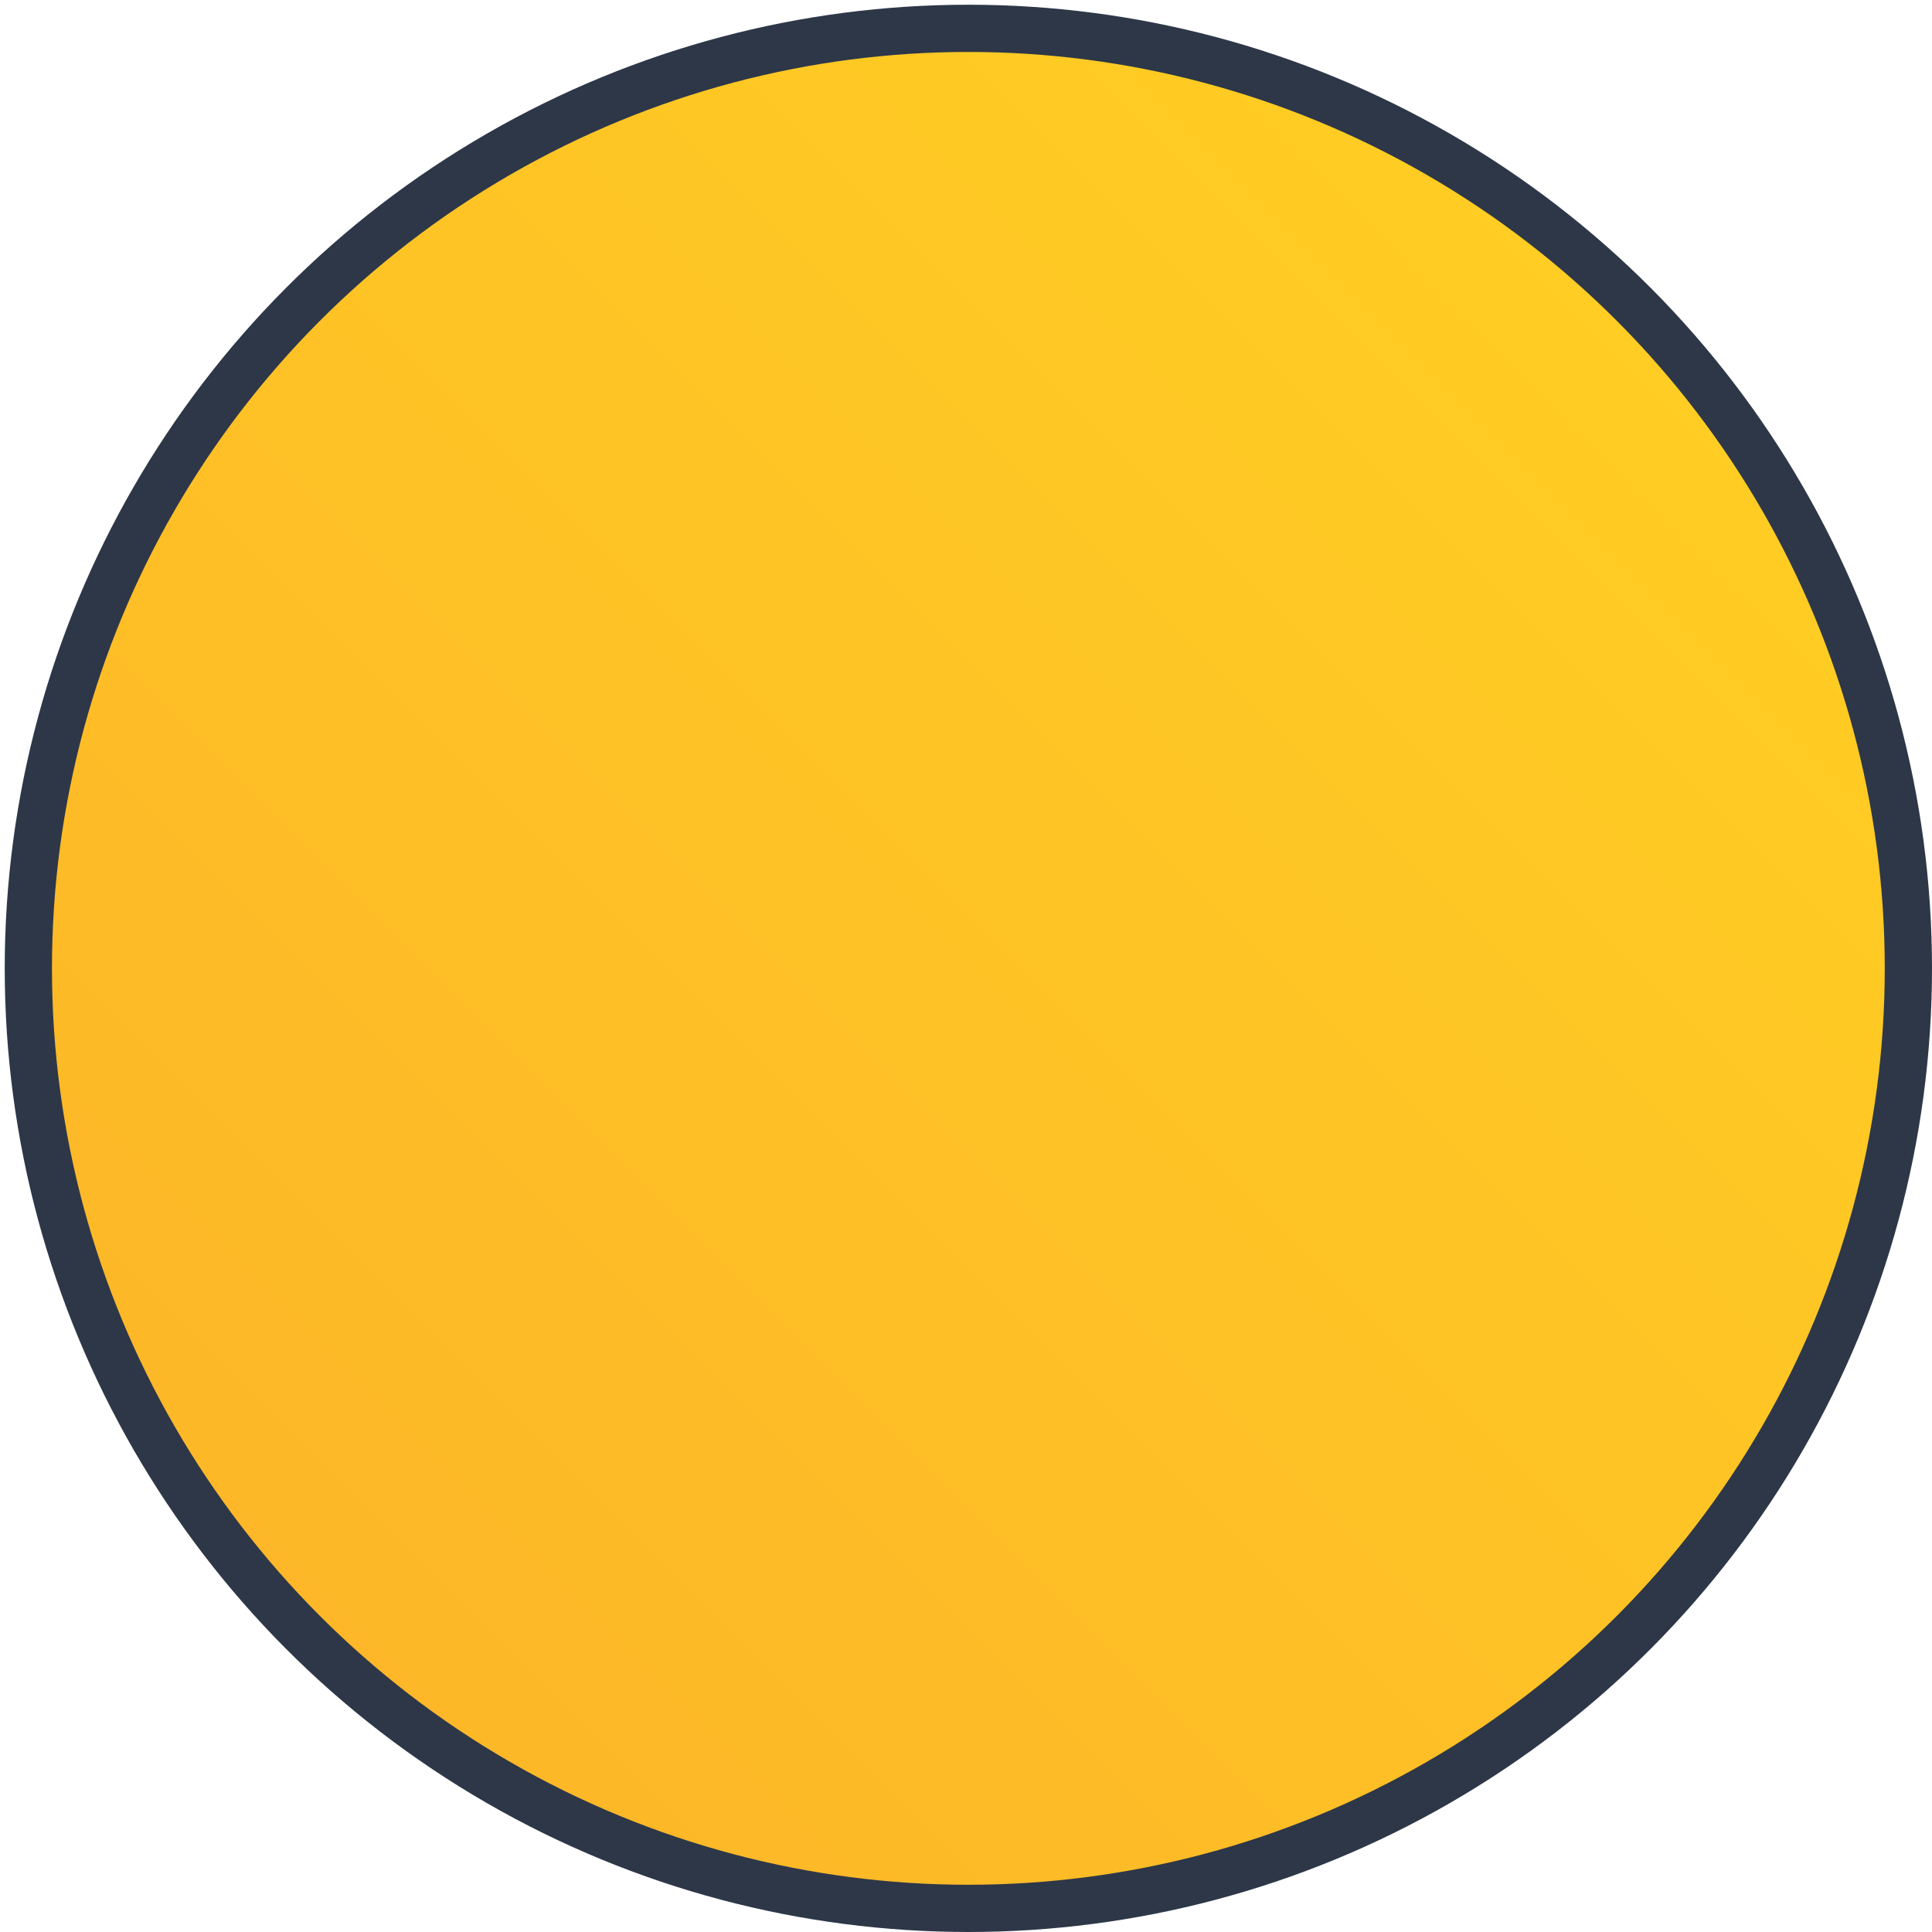 <?xml version="1.0" encoding="utf-8"?>
<!-- Generator: Adobe Illustrator 24.1.1, SVG Export Plug-In . SVG Version: 6.00 Build 0)  -->
<svg version="1.1" id="Lager_1" xmlns="http://www.w3.org/2000/svg" xmlns:xlink="http://www.w3.org/1999/xlink" x="0px" y="0px"
	 viewBox="0 0 40.9 40.9" style="enable-background:new 0 0 40.9 40.9;" xml:space="preserve">
<style type="text/css">
	.st0{fill:url(#SVGID_1_);stroke:#2D3748;stroke-miterlimit:10;}
</style>
<g id="Lager_2_1_">
	<g id="Icons">
		<g id="Mostly_Sunny">
			
				<linearGradient id="SVGID_1_" gradientUnits="userSpaceOnUse" x1="6.418" y1="7.497" x2="34.502" y2="35.583" gradientTransform="matrix(1 0 0 -1 0 42)">
				<stop  offset="0" style="stop-color:#FDB728"/>
				<stop  offset="1" style="stop-color:#FFCD23"/>
			</linearGradient>
			<circle class="st0" cx="20.5" cy="20.5" r="19.9"/>
		</g>
	</g>
</g>
</svg>

